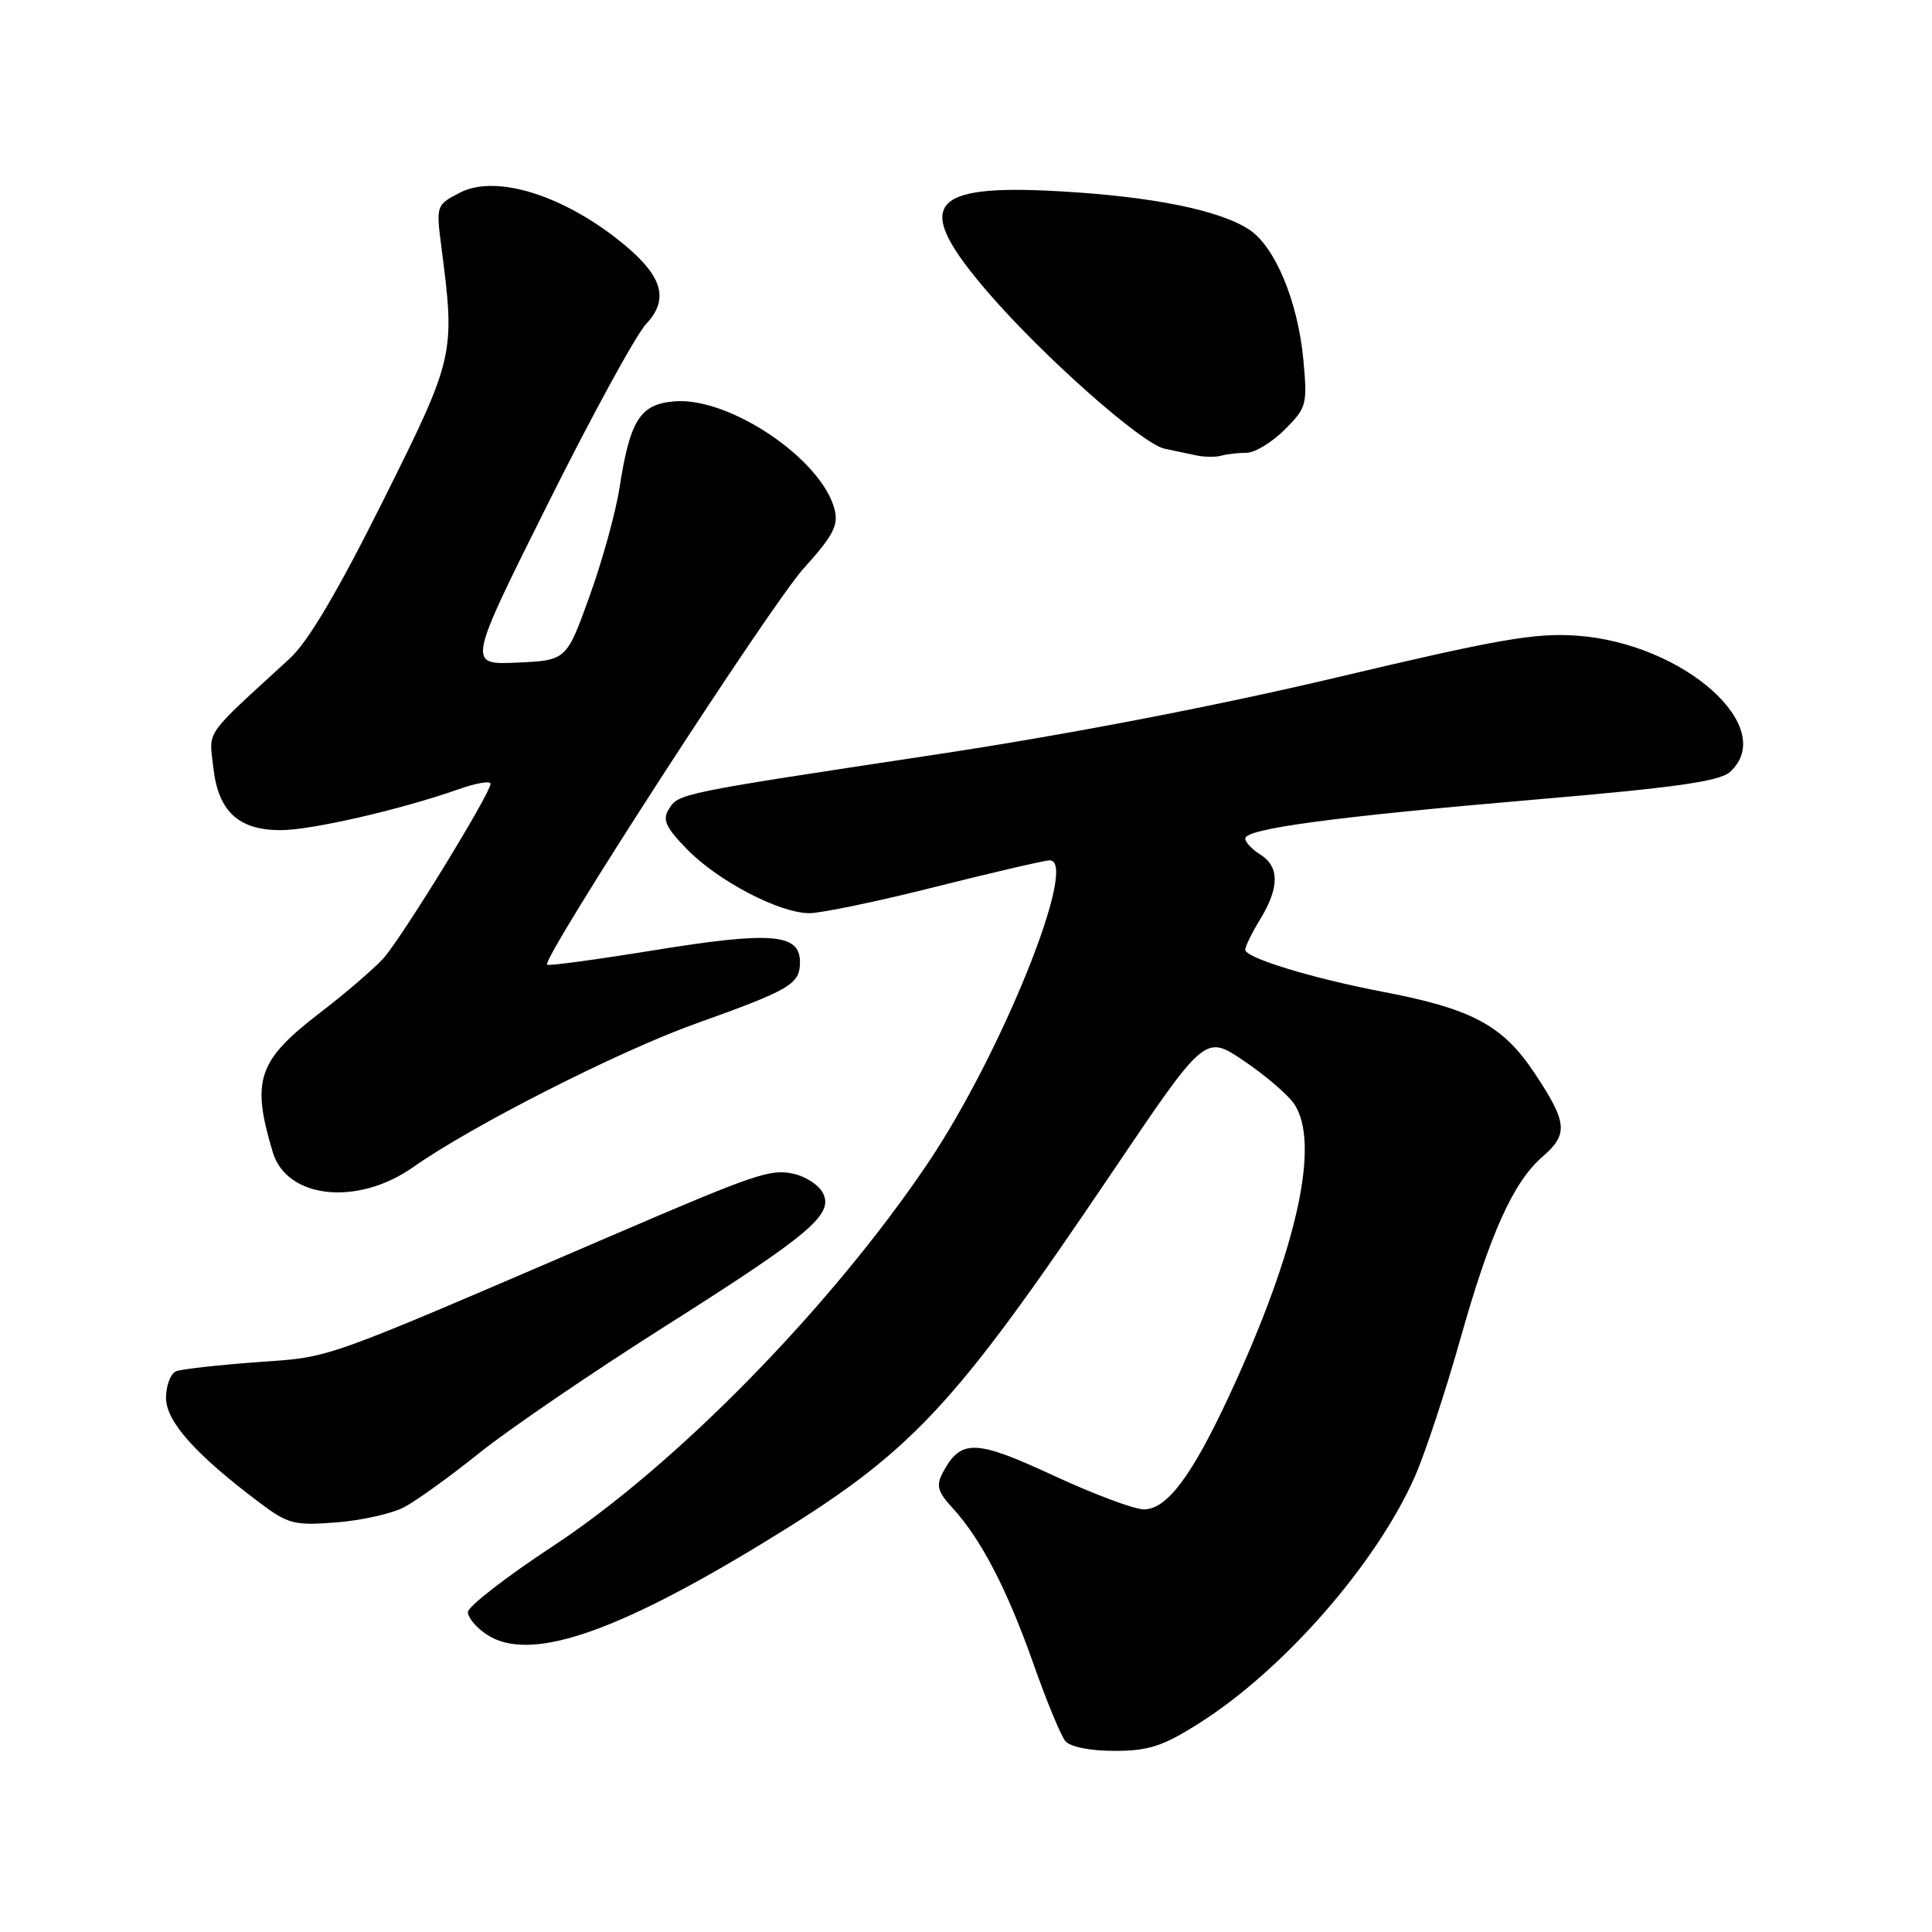 <?xml version="1.0" encoding="UTF-8" standalone="no"?>
<!DOCTYPE svg PUBLIC "-//W3C//DTD SVG 1.1//EN" "http://www.w3.org/Graphics/SVG/1.1/DTD/svg11.dtd" >
<svg xmlns="http://www.w3.org/2000/svg" xmlns:xlink="http://www.w3.org/1999/xlink" version="1.1" viewBox="0 0 256 256">
 <g >
 <path fill="currentColor"
d=" M 158.80 228.40 C 170.04 221.31 182.34 207.27 187.47 195.67 C 188.82 192.61 191.53 184.42 193.49 177.47 C 197.45 163.42 200.52 156.61 204.40 153.26 C 207.83 150.29 207.69 148.75 203.37 142.24 C 199.14 135.86 195.08 133.68 183.24 131.42 C 173.84 129.62 165.00 126.92 165.00 125.84 C 165.00 125.41 165.90 123.57 167.00 121.77 C 169.54 117.61 169.54 114.82 167.00 113.23 C 165.90 112.55 165.00 111.59 165.00 111.11 C 165.00 109.81 176.77 108.23 203.48 105.94 C 221.94 104.37 227.87 103.53 229.23 102.29 C 235.69 96.44 223.14 85.25 208.97 84.23 C 203.44 83.83 198.52 84.69 176.97 89.80 C 160.85 93.61 141.40 97.35 124.00 99.98 C 89.86 105.14 89.93 105.13 88.62 107.22 C 87.75 108.61 88.20 109.61 90.99 112.49 C 95.08 116.71 103.27 121.00 107.25 121.00 C 108.82 121.00 116.36 119.43 124.00 117.50 C 131.64 115.58 138.43 114.00 139.09 114.00 C 143.02 114.00 132.69 139.67 122.93 154.15 C 110.07 173.22 89.57 194.15 73.24 204.89 C 67.06 208.95 62.00 212.88 62.00 213.61 C 62.00 214.35 63.13 215.70 64.52 216.60 C 70.08 220.25 81.19 216.57 100.98 204.53 C 120.85 192.44 126.03 186.94 147.39 155.30 C 159.67 137.10 159.67 137.10 164.76 140.53 C 167.56 142.41 170.56 144.97 171.43 146.20 C 175.03 151.34 171.90 165.53 162.88 184.93 C 157.92 195.59 154.62 200.00 151.57 200.00 C 150.30 200.00 144.89 197.98 139.56 195.50 C 129.23 190.71 127.32 190.66 124.93 195.12 C 124.01 196.85 124.23 197.66 126.25 199.85 C 130.00 203.95 133.48 210.66 136.93 220.45 C 138.66 225.37 140.57 229.98 141.16 230.70 C 141.81 231.47 144.43 232.00 147.67 232.00 C 152.18 232.00 154.06 231.39 158.80 228.40 Z  M 53.55 199.71 C 55.17 198.86 59.65 195.63 63.50 192.54 C 67.35 189.44 78.38 181.92 88.00 175.82 C 107.50 163.47 110.54 160.89 109.01 158.02 C 108.46 157.00 106.73 155.88 105.15 155.53 C 102.07 154.86 100.18 155.50 81.00 163.75 C 41.89 180.56 44.15 179.76 34.11 180.49 C 28.94 180.87 24.10 181.41 23.36 181.69 C 22.61 181.98 22.00 183.57 22.00 185.22 C 22.00 188.37 25.93 192.76 34.50 199.19 C 38.16 201.94 39.02 202.16 44.55 201.73 C 47.87 201.47 51.92 200.57 53.55 199.71 Z  M 54.75 154.65 C 62.50 149.18 82.00 139.28 92.18 135.64 C 104.76 131.14 106.00 130.41 106.00 127.48 C 106.00 123.70 102.23 123.39 86.68 125.91 C 79.06 127.15 72.68 128.01 72.49 127.83 C 71.74 127.07 102.15 80.09 106.51 75.29 C 110.36 71.04 111.12 69.60 110.60 67.55 C 108.93 60.87 96.67 52.58 89.36 53.18 C 84.81 53.56 83.49 55.63 82.09 64.63 C 81.59 67.86 79.81 74.33 78.12 79.00 C 75.06 87.50 75.06 87.50 68.50 87.80 C 61.94 88.09 61.94 88.09 72.57 66.80 C 78.42 55.08 84.29 44.33 85.63 42.91 C 88.62 39.73 87.83 36.72 82.94 32.61 C 75.08 25.99 65.82 23.01 60.96 25.52 C 57.78 27.16 57.77 27.20 58.50 32.84 C 60.33 46.98 60.24 47.35 50.73 66.41 C 44.76 78.37 40.83 85.02 38.41 87.24 C 26.84 97.86 27.70 96.62 28.27 101.74 C 28.93 107.52 31.60 110.00 37.19 110.00 C 41.26 110.00 53.17 107.26 60.76 104.58 C 63.09 103.76 65.00 103.43 65.00 103.85 C 65.00 105.13 53.20 124.34 50.78 127.01 C 49.53 128.38 45.74 131.64 42.36 134.23 C 34.14 140.55 33.27 143.13 36.15 152.69 C 38.01 158.85 47.38 159.84 54.75 154.65 Z  M 165.16 60.00 C 166.26 60.00 168.53 58.62 170.22 56.94 C 173.15 54.01 173.25 53.61 172.70 47.66 C 171.98 39.94 168.95 32.67 165.52 30.42 C 161.59 27.84 152.72 26.05 140.45 25.35 C 122.83 24.34 120.87 27.10 130.96 38.79 C 138.29 47.28 151.32 58.82 154.30 59.45 C 155.51 59.71 157.40 60.11 158.50 60.34 C 159.60 60.57 161.10 60.59 161.83 60.38 C 162.56 60.17 164.06 60.00 165.16 60.00 Z "/>
</g>
</svg>